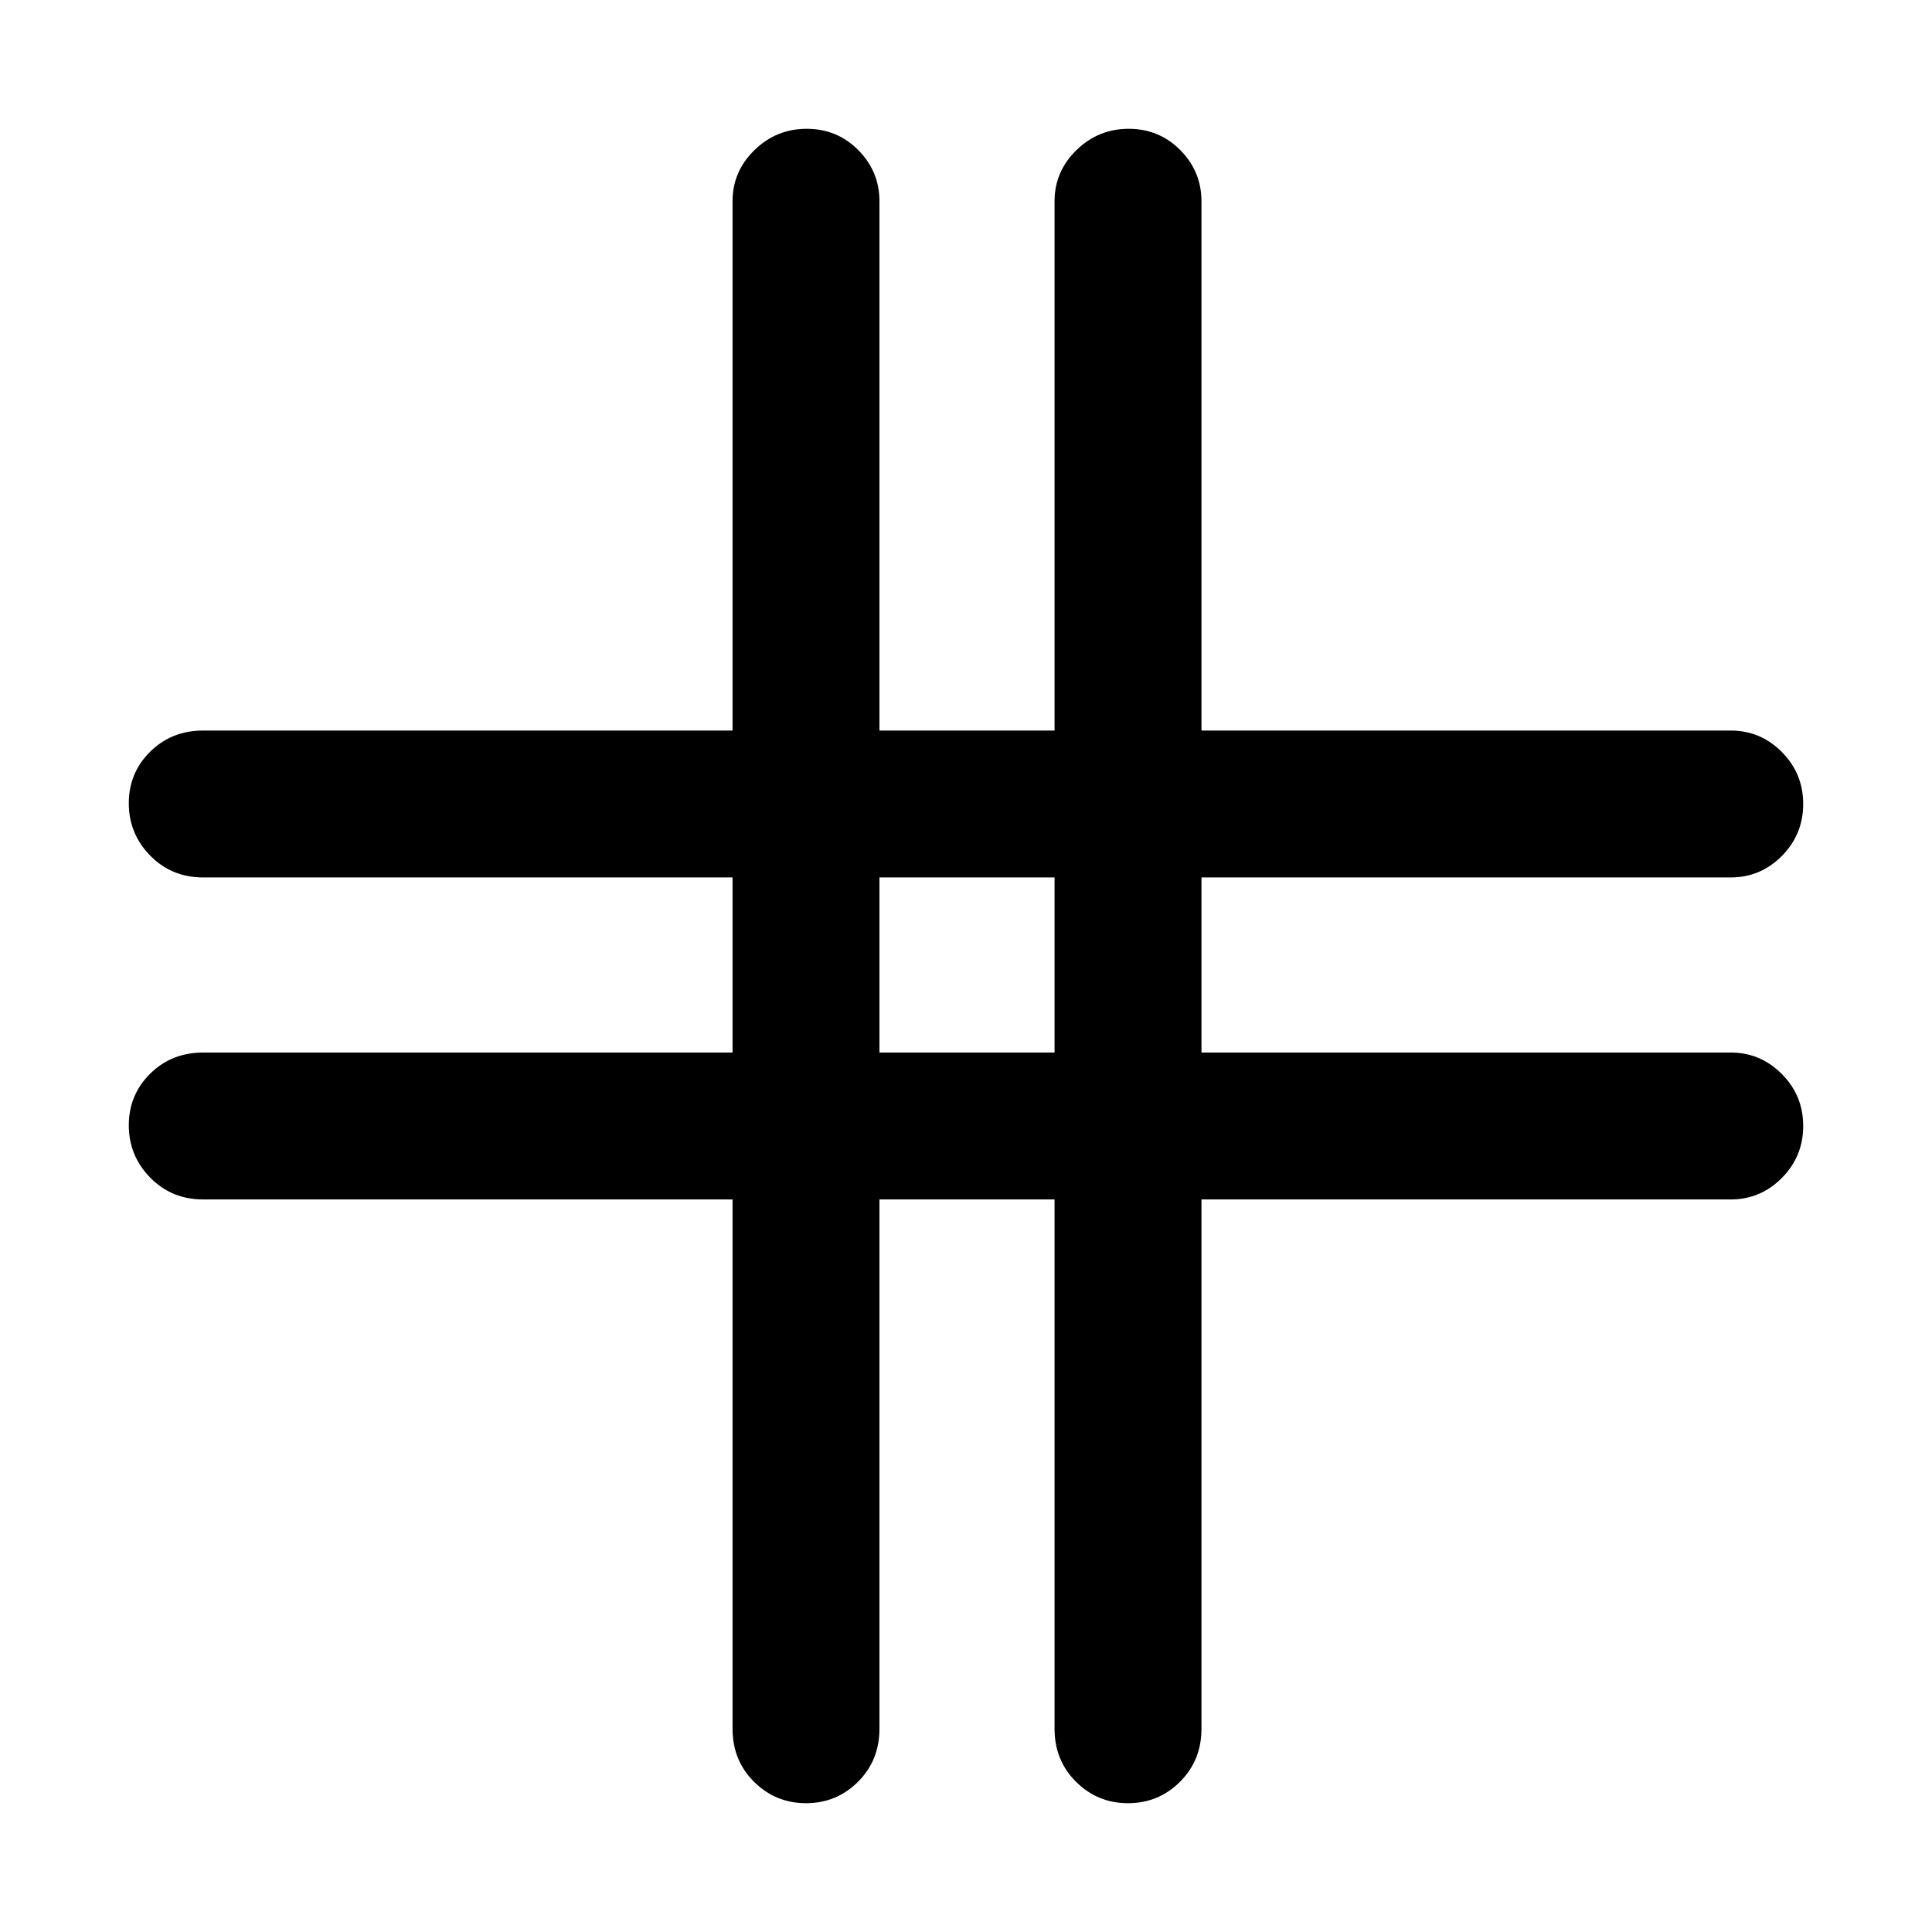 <svg xmlns="http://www.w3.org/2000/svg" height="48" viewBox="0 -960 960 960" width="48"><path d="M364-364H101q-15.75 0-26.37-10.86Q64-385.72 64-400.86t10.63-25.64Q85.25-437 101-437h263v-87H101q-15.75 0-26.37-10.86Q64-545.72 64-560.86t10.63-25.64Q85.25-597 101-597h263v-263q0-14.78 10.86-25.39 10.86-10.61 26-10.61t25.64 10.61Q437-874.78 437-860v263h87v-263q0-14.78 10.86-25.39 10.86-10.61 26-10.61t25.64 10.61Q597-874.78 597-860v263h263q14.78 0 25.39 10.68Q896-575.65 896-560.51q0 15.14-10.61 25.83Q874.78-524 860-524H597v87h263q14.78 0 25.39 10.68Q896-415.65 896-400.51q0 15.14-10.61 25.83Q874.78-364 860-364H597v263q0 15.75-10.68 26.37Q575.65-64 560.51-64q-15.14 0-25.83-10.63Q524-85.25 524-101v-263h-87v263q0 15.75-10.68 26.37Q415.65-64 400.51-64q-15.14 0-25.83-10.63Q364-85.25 364-101v-263Zm73-73h87v-87h-87v87Z"/></svg>